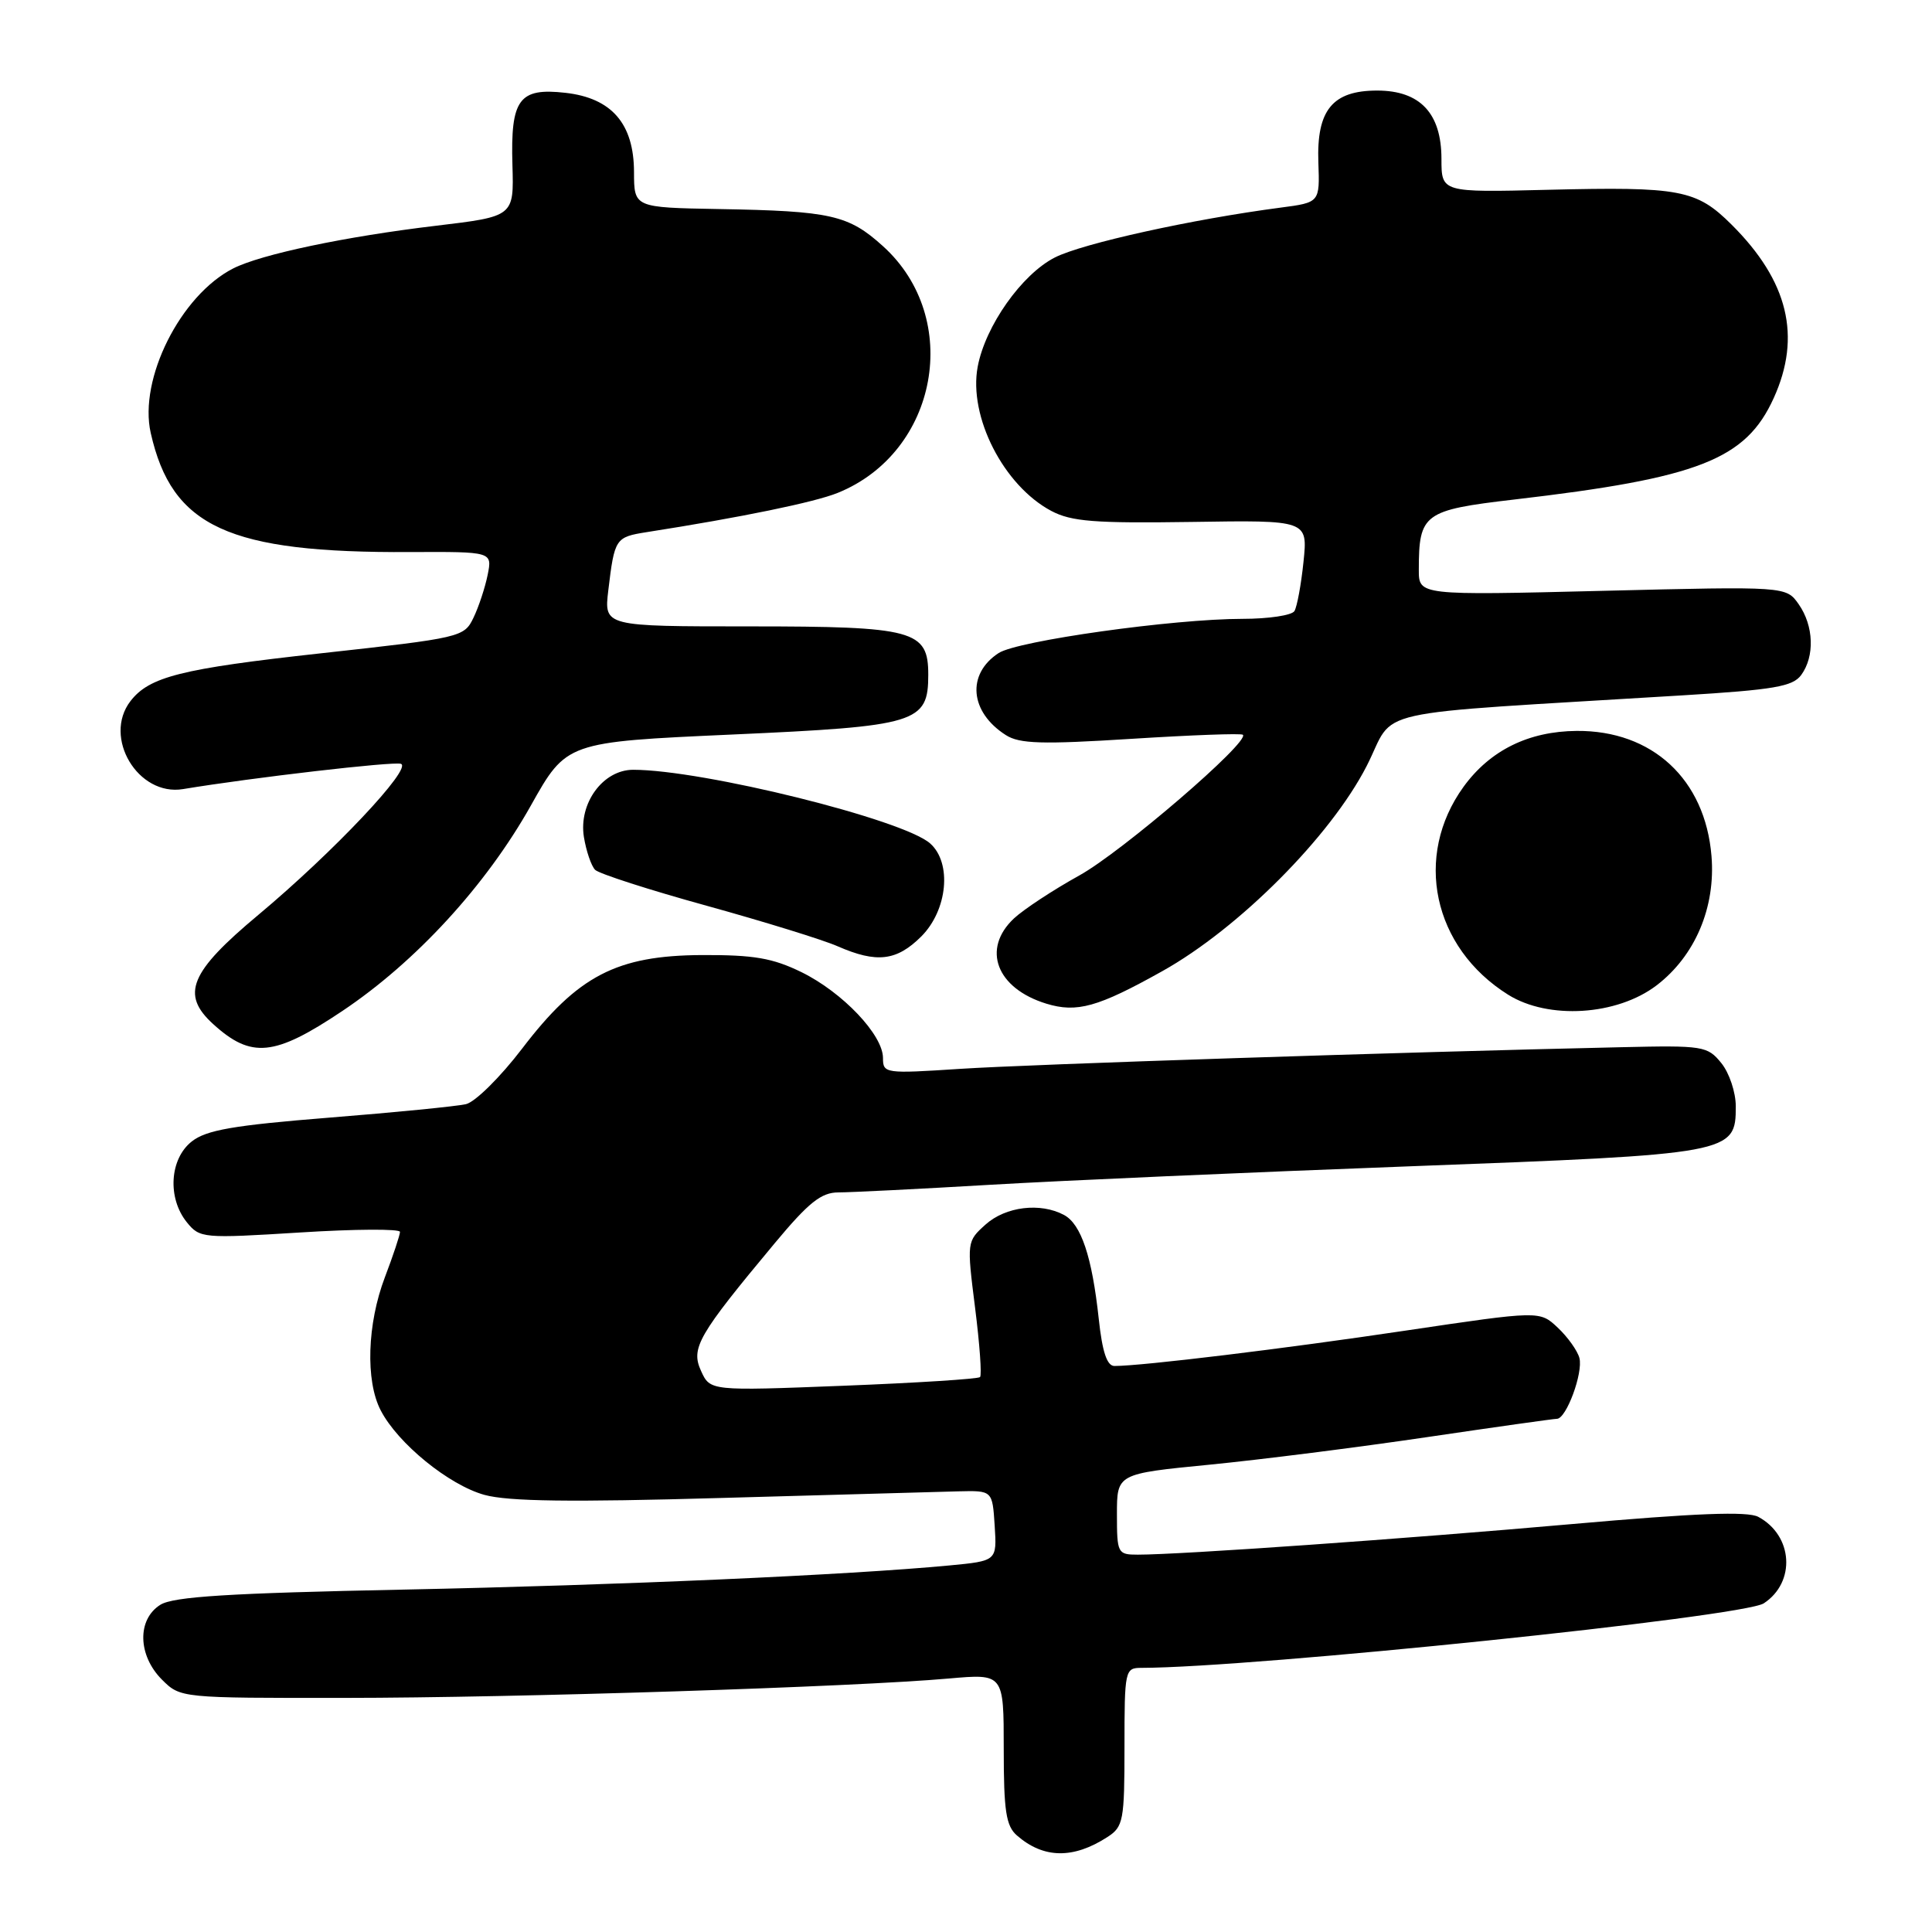 <?xml version="1.0" encoding="UTF-8" standalone="no"?>
<!DOCTYPE svg PUBLIC "-//W3C//DTD SVG 1.1//EN" "http://www.w3.org/Graphics/SVG/1.1/DTD/svg11.dtd" >
<svg xmlns="http://www.w3.org/2000/svg" xmlns:xlink="http://www.w3.org/1999/xlink" version="1.1" viewBox="0 0 256 256">
 <g >
 <path fill="currentColor"
d=" M 146.75 243.41 C 148.85 242.05 149.00 241.24 149.00 231.48 C 149.00 221.28 149.06 221.00 151.25 221.00 C 166.14 220.97 230.97 214.25 233.71 212.45 C 237.98 209.65 237.59 203.46 232.98 200.99 C 231.56 200.23 224.67 200.50 208.26 201.95 C 186.23 203.90 156.43 206.00 150.77 206.00 C 148.09 206.00 148.00 205.83 148.00 200.64 C 148.00 195.28 148.00 195.28 160.25 194.08 C 166.99 193.42 179.93 191.78 189.00 190.44 C 198.07 189.10 205.86 188.00 206.30 188.00 C 207.54 188.00 209.79 181.92 209.28 179.94 C 209.02 178.97 207.73 177.16 206.41 175.92 C 204.02 173.67 204.02 173.67 186.26 176.31 C 170.20 178.71 151.32 181.00 147.67 181.00 C 146.68 181.00 146.06 179.14 145.59 174.75 C 144.70 166.52 143.26 162.21 140.99 160.99 C 137.85 159.31 133.26 159.87 130.60 162.25 C 128.11 164.49 128.10 164.54 129.20 173.26 C 129.81 178.08 130.11 182.22 129.86 182.47 C 129.61 182.72 121.46 183.24 111.75 183.62 C 94.10 184.31 94.10 184.31 92.89 181.65 C 91.51 178.63 92.48 176.94 102.64 164.75 C 107.16 159.32 108.82 158.00 111.10 158.00 C 112.66 158.00 121.71 157.55 131.22 156.99 C 140.72 156.43 165.76 155.33 186.85 154.54 C 229.58 152.94 230.00 152.86 230.00 146.59 C 230.00 144.74 229.14 142.16 228.08 140.86 C 226.25 138.60 225.68 138.51 214.83 138.76 C 185.61 139.41 136.39 141.03 127.20 141.63 C 117.27 142.28 117.00 142.24 117.00 140.19 C 117.00 137.13 111.66 131.50 106.21 128.82 C 102.38 126.95 99.91 126.52 93.00 126.55 C 81.70 126.61 76.55 129.29 69.18 138.95 C 66.31 142.71 62.96 146.03 61.73 146.31 C 60.50 146.59 52.37 147.40 43.66 148.09 C 30.92 149.11 27.34 149.73 25.41 151.25 C 22.47 153.56 22.16 158.75 24.76 161.96 C 26.48 164.08 26.88 164.11 39.76 163.31 C 47.04 162.85 53.00 162.82 53.00 163.23 C 53.00 163.64 52.10 166.35 51.00 169.24 C 48.65 175.41 48.41 182.96 50.44 186.87 C 52.70 191.26 59.49 196.78 64.19 198.08 C 67.36 198.95 75.68 199.06 95.50 198.49 C 110.35 198.07 124.53 197.67 127.00 197.61 C 131.50 197.50 131.50 197.50 131.80 202.16 C 132.10 206.83 132.10 206.83 125.80 207.43 C 112.25 208.71 82.14 210.04 53.50 210.63 C 30.31 211.10 22.99 211.56 21.25 212.64 C 18.15 214.58 18.25 219.34 21.45 222.55 C 23.91 225.00 23.91 225.00 45.70 224.98 C 68.40 224.97 113.21 223.53 125.75 222.41 C 133.00 221.77 133.00 221.77 133.00 231.73 C 133.00 239.97 133.30 241.95 134.75 243.21 C 138.27 246.28 142.21 246.35 146.75 243.41 Z  M 45.35 133.97 C 55.10 127.45 64.40 117.32 70.33 106.76 C 75.06 98.32 75.06 98.32 97.01 97.33 C 121.55 96.23 123.00 95.79 123.00 89.40 C 123.00 83.51 121.13 83.00 99.30 83.00 C 80.04 83.00 80.04 83.00 80.60 78.25 C 81.43 71.33 81.54 71.17 85.70 70.51 C 98.23 68.55 107.95 66.55 111.00 65.31 C 124.31 59.93 127.57 42.17 117.00 32.62 C 112.42 28.48 110.12 27.96 95.26 27.70 C 84.02 27.50 84.02 27.50 84.01 22.81 C 84.00 16.39 81.05 12.99 74.93 12.30 C 68.77 11.60 67.64 13.13 67.90 21.87 C 68.10 28.68 68.10 28.68 57.80 29.91 C 45.75 31.34 34.58 33.70 30.90 35.57 C 23.92 39.13 18.36 50.22 19.97 57.36 C 22.78 69.84 30.27 73.28 54.37 73.15 C 65.23 73.10 65.23 73.10 64.62 76.16 C 64.28 77.84 63.44 80.40 62.74 81.85 C 61.50 84.43 61.14 84.52 42.49 86.57 C 23.96 88.61 19.78 89.67 17.28 92.91 C 13.60 97.71 18.28 105.54 24.25 104.56 C 33.48 103.03 52.12 100.87 53.12 101.21 C 54.72 101.74 44.17 112.92 34.25 121.21 C 25.13 128.82 23.92 131.76 28.25 135.70 C 33.30 140.29 36.36 139.99 45.35 133.97 Z  M 154.00 128.69 C 164.17 123.01 176.31 110.82 181.09 101.50 C 185.11 93.65 180.08 94.77 222.92 92.14 C 235.07 91.40 237.55 90.97 238.67 89.44 C 240.48 86.96 240.34 82.93 238.34 80.07 C 236.67 77.69 236.67 77.69 212.34 78.29 C 188.00 78.89 188.00 78.89 188.00 75.51 C 188.00 68.06 188.64 67.59 200.64 66.19 C 225.10 63.34 231.33 60.90 235.03 52.74 C 238.73 44.58 236.95 37.24 229.45 29.77 C 224.78 25.12 222.65 24.72 205.07 25.15 C 191.00 25.50 191.00 25.50 191.00 21.06 C 191.00 15.01 188.17 12.00 182.48 12.00 C 176.56 12.00 174.44 14.59 174.69 21.52 C 174.88 26.83 174.88 26.83 169.69 27.51 C 158.01 29.04 143.41 32.26 139.77 34.12 C 135.39 36.35 130.56 43.19 129.55 48.59 C 128.31 55.20 132.98 64.34 139.30 67.70 C 141.97 69.11 145.03 69.35 157.89 69.16 C 173.29 68.92 173.29 68.92 172.72 74.44 C 172.41 77.47 171.86 80.41 171.52 80.97 C 171.17 81.54 168.08 82.00 164.65 82.00 C 155.50 82.00 134.84 84.90 132.33 86.53 C 128.05 89.31 128.49 94.36 133.29 97.41 C 135.10 98.56 138.07 98.65 149.91 97.90 C 157.84 97.40 164.49 97.15 164.69 97.36 C 165.62 98.29 148.68 112.86 143.02 116.00 C 139.55 117.92 135.65 120.49 134.35 121.70 C 130.05 125.74 132.03 130.96 138.64 132.99 C 142.69 134.23 145.47 133.46 154.00 128.69 Z  M 219.50 130.57 C 224.61 126.67 227.35 120.22 226.78 113.41 C 225.94 103.26 218.94 96.77 208.92 96.85 C 202.54 96.90 197.44 99.42 193.93 104.25 C 187.27 113.45 189.85 125.55 199.83 131.80 C 205.16 135.14 214.25 134.57 219.50 130.57 Z  M 122.08 124.08 C 125.56 120.59 126.16 114.34 123.25 111.76 C 119.67 108.58 93.12 102.00 83.90 102.00 C 79.90 102.00 76.65 106.44 77.37 110.91 C 77.68 112.79 78.35 114.75 78.86 115.26 C 79.37 115.77 86.03 117.92 93.65 120.02 C 101.27 122.13 109.08 124.54 111.00 125.39 C 116.17 127.65 118.81 127.34 122.08 124.08 Z "/>
</g>
</svg>